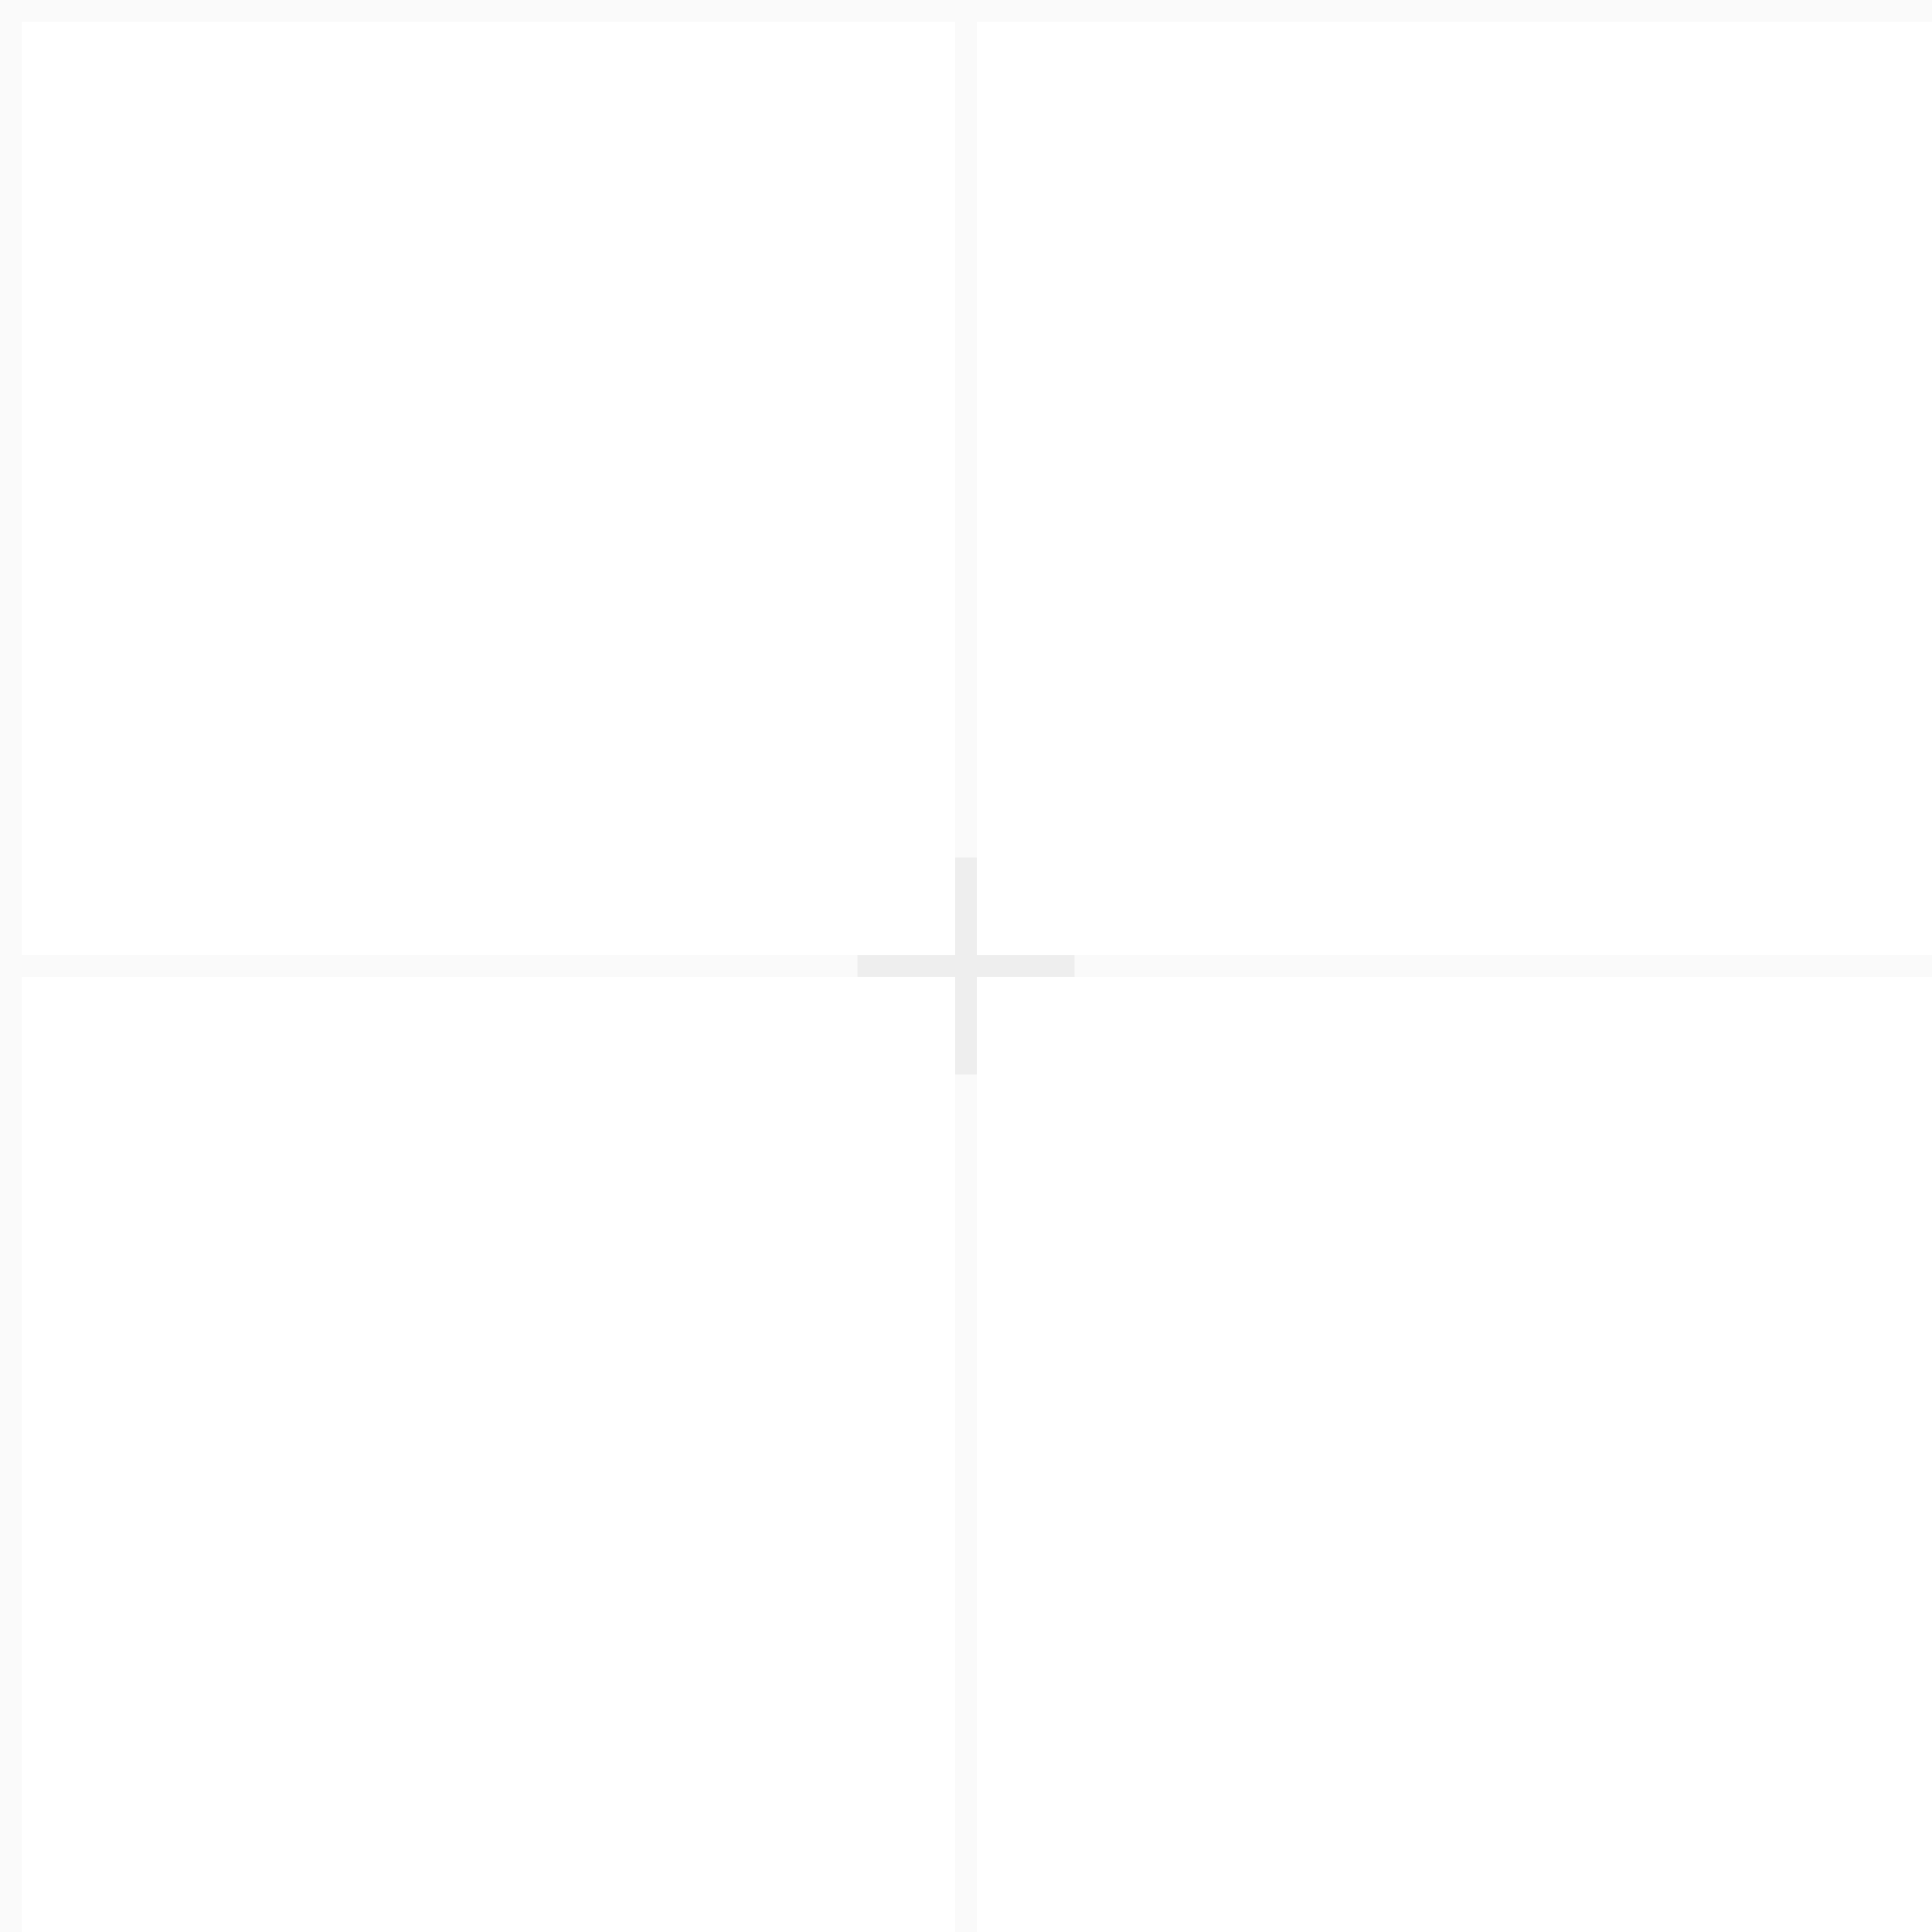 <?xml version="1.0" encoding="utf-8"?>
<svg viewBox="0 0 178 178" xmlns="http://www.w3.org/2000/svg">
  <g id="Artboard" stroke="none" stroke-width="1" fill="none" fill-rule="evenodd">
    <path d="M90,90 L90,178 L88,178 L88,90 L2,90 L2,178 L-1.27897692e-13,178 L-1.27897692e-13,90 L-1.70530257e-13,88 L-1.27897692e-13,1.27897692e-13 L2,1.27897692e-13 L88,5.68434189e-14 L90,1.3500312e-13 L178,7.10542736e-14 L178,2 L90,2 L90,88 L178,88 L178,90 L90,90 Z M88,88 L88,2 L2,2 L2,88 L88,88 Z" id="Combined-Shape" fill-rule="nonzero" opacity="0.02" style="paint-order: fill; fill: rgb(0, 0, 0);"/>
    <path d="M89.999,88 L90.002,88 L90.002,88.004 L98.999,88.004 L98.999,90.004 L90.002,90.004 L90.002,99 L88.002,99 L88.002,90.004 L88.001,90.004 L88.001,90 L87.998,90 L87.998,89.996 L79.001,89.996 L79.001,87.996 L87.998,87.996 L87.998,79 L89.998,79 L89.998,87.996 L89.999,87.996 L89.999,88 Z" id="Combined-Shape" fill-rule="nonzero" opacity="0.05" style="paint-order: stroke markers; fill: rgb(0, 0, 0);"/>
  </g>
</svg>